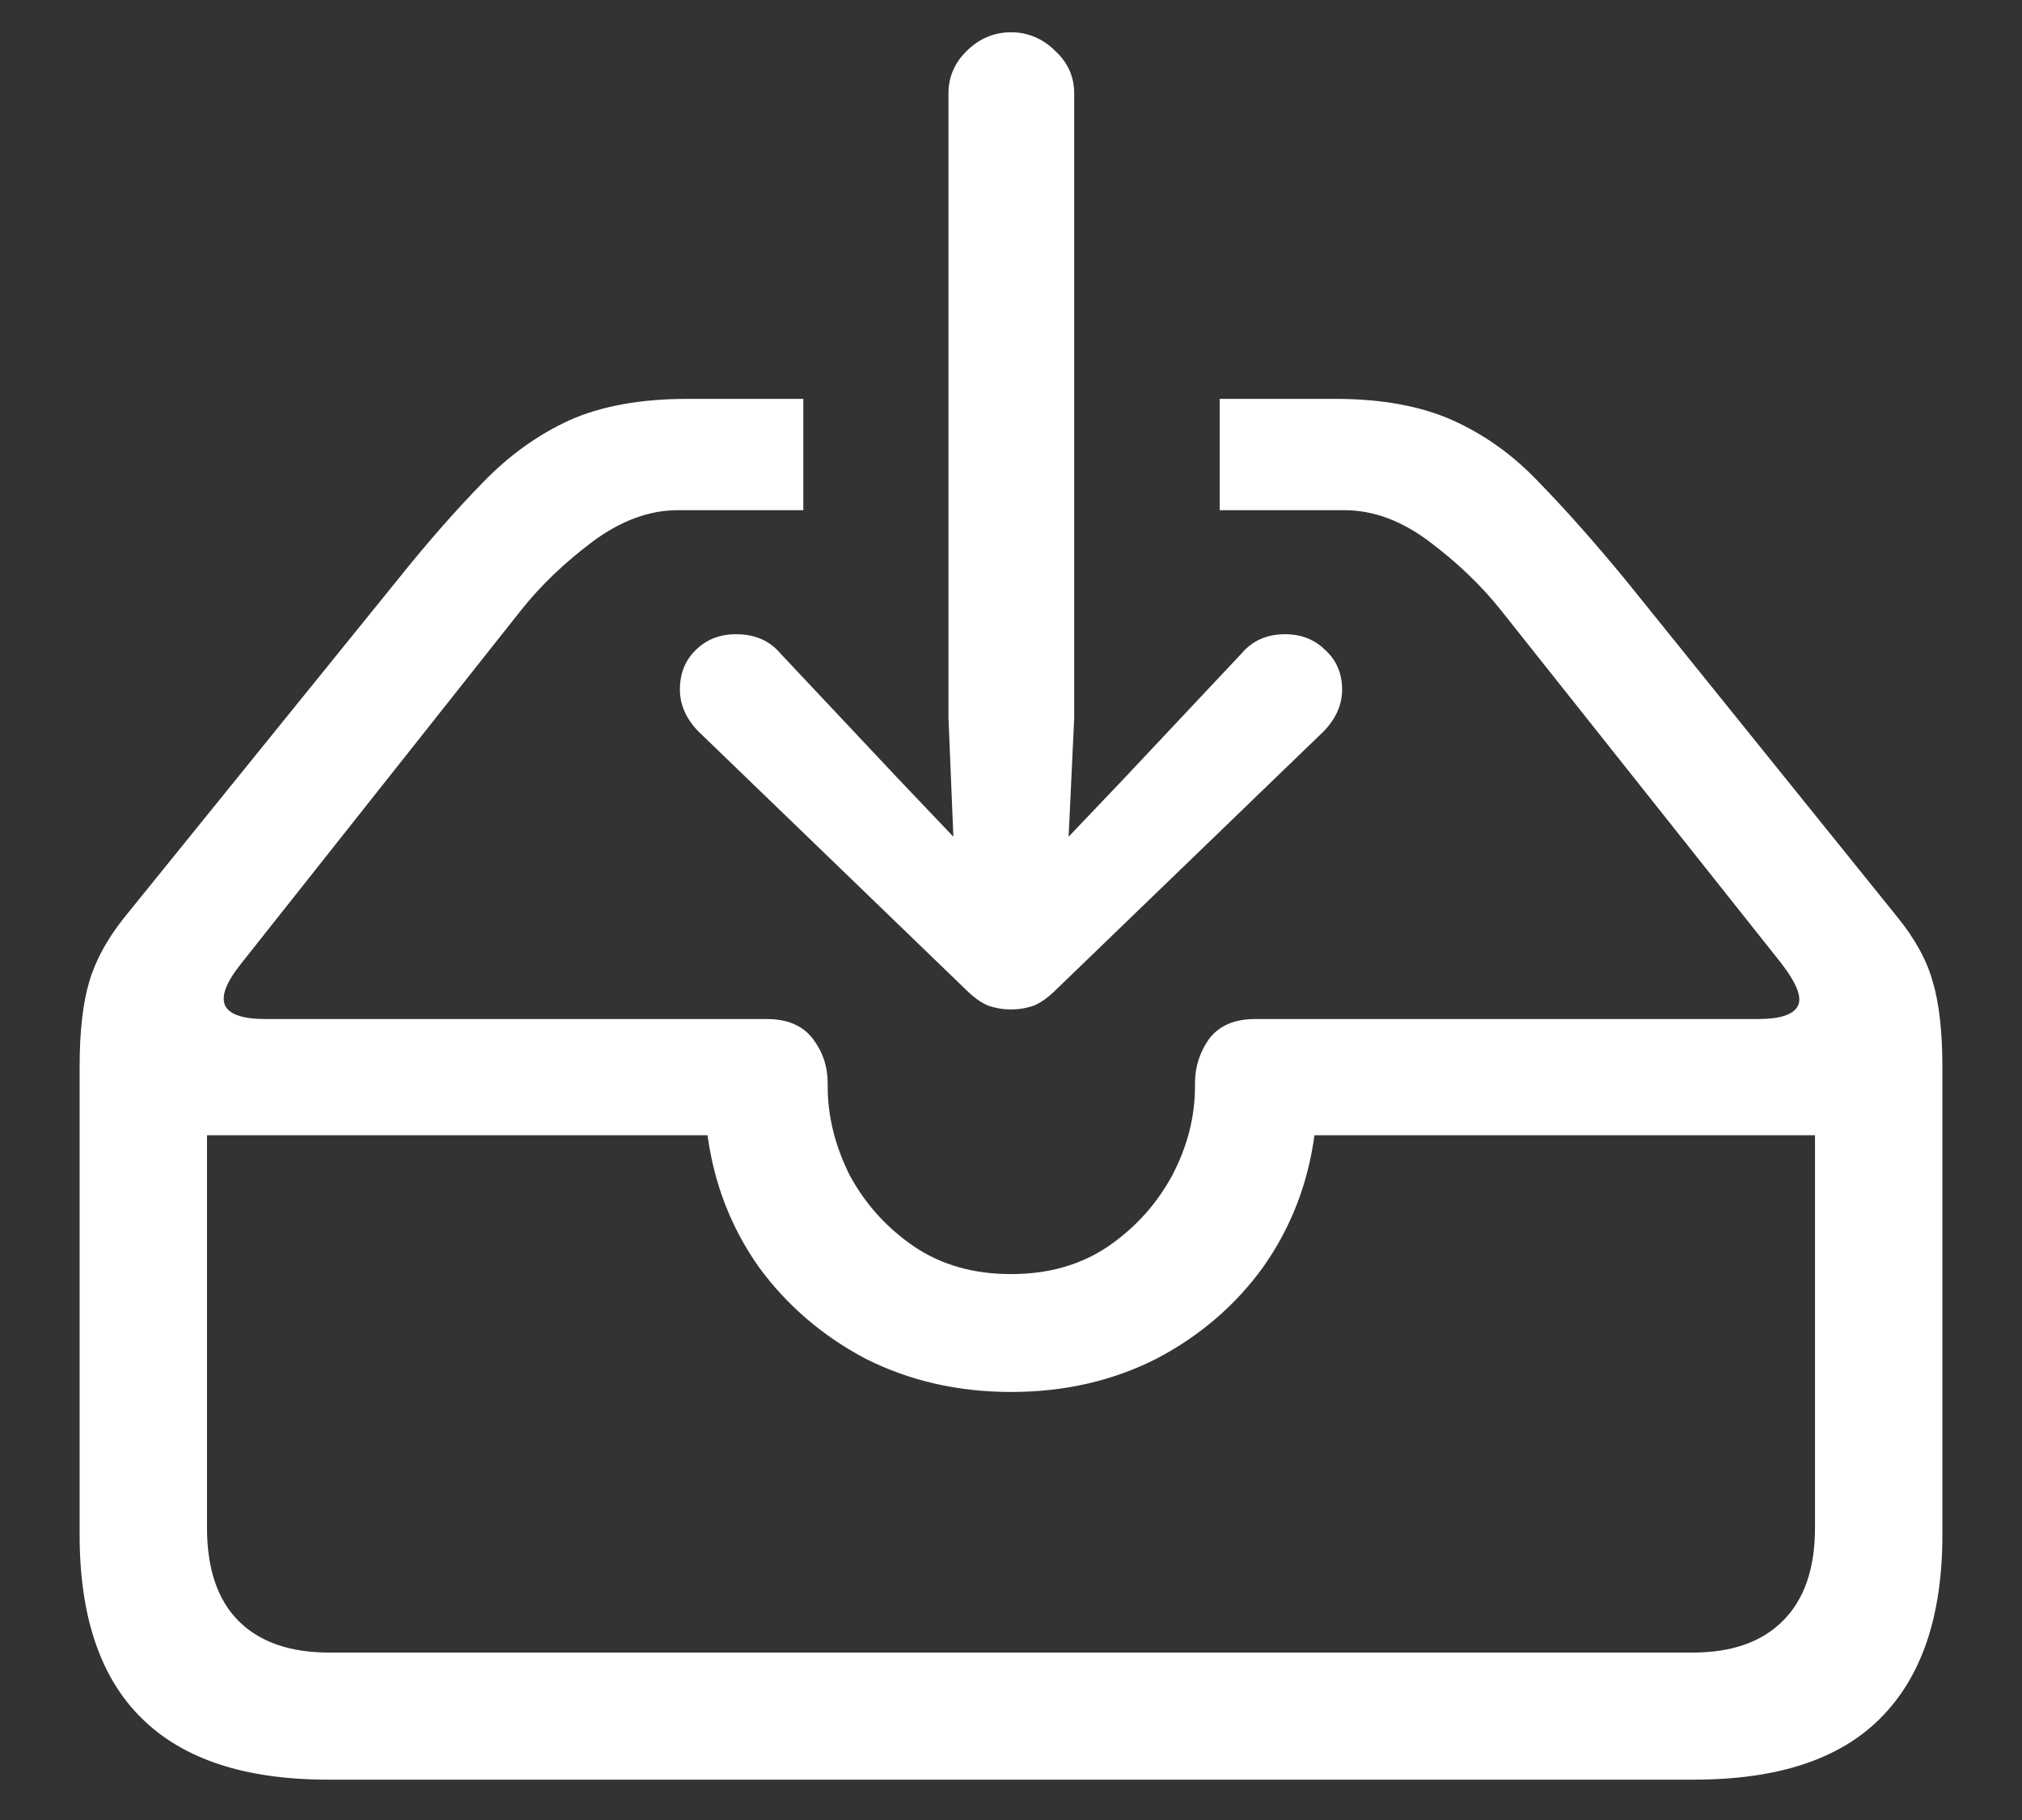 <?xml version="1.0" encoding="UTF-8"?>
<svg xmlns="http://www.w3.org/2000/svg" xmlns:xlink="http://www.w3.org/1999/xlink" width="24" height="21.6" viewBox="0 0 24 21.6" version="1.1">
<rect x="0" y="0" width="24" height="21.6" fill="#333333" stroke="none"/>
<g id="surface1">
<path style=" stroke:none;fill-rule:nonzero;fill:rgb(100%,100%,100%);fill-opacity:1;" d="M 3.891 21.121 L 20.109 21.121 C 21.098 21.121 21.836 20.879 22.32 20.391 C 22.809 19.902 23.055 19.18 23.055 18.215 L 23.055 12.664 C 23.055 12.242 23.016 11.902 22.941 11.652 C 22.871 11.398 22.73 11.141 22.52 10.883 L 19.285 6.871 C 18.914 6.422 18.574 6.039 18.262 5.719 C 17.957 5.398 17.617 5.156 17.242 4.988 C 16.867 4.82 16.402 4.734 15.852 4.734 L 14.477 4.734 L 14.477 6.055 L 15.957 6.055 C 16.301 6.055 16.637 6.18 16.969 6.43 C 17.301 6.68 17.582 6.949 17.812 7.238 L 21.141 11.43 C 21.328 11.672 21.395 11.844 21.336 11.945 C 21.281 12.043 21.125 12.094 20.867 12.094 L 14.898 12.094 C 14.652 12.094 14.473 12.172 14.352 12.328 C 14.242 12.484 14.184 12.66 14.184 12.852 L 14.184 12.891 C 14.184 13.254 14.094 13.605 13.914 13.949 C 13.73 14.289 13.477 14.57 13.152 14.793 C 12.828 15.012 12.445 15.121 12 15.121 C 11.555 15.121 11.172 15.012 10.848 14.793 C 10.523 14.57 10.27 14.289 10.086 13.949 C 9.914 13.605 9.824 13.254 9.824 12.891 L 9.824 12.852 C 9.824 12.66 9.766 12.484 9.648 12.328 C 9.527 12.172 9.348 12.094 9.102 12.094 L 3.148 12.094 C 2.883 12.094 2.723 12.039 2.672 11.934 C 2.621 11.82 2.688 11.652 2.867 11.43 L 6.188 7.238 C 6.418 6.949 6.699 6.68 7.031 6.43 C 7.367 6.18 7.707 6.055 8.043 6.055 L 9.535 6.055 L 9.535 4.734 L 8.156 4.734 C 7.602 4.734 7.133 4.82 6.758 4.988 C 6.391 5.156 6.051 5.398 5.738 5.719 C 5.426 6.039 5.086 6.422 4.727 6.871 L 1.48 10.883 C 1.273 11.141 1.133 11.398 1.059 11.652 C 0.984 11.902 0.945 12.242 0.945 12.664 L 0.945 18.215 C 0.945 19.184 1.191 19.91 1.68 20.391 C 2.172 20.879 2.91 21.121 3.891 21.121 Z M 3.91 19.613 C 3.441 19.613 3.082 19.488 2.832 19.238 C 2.582 18.988 2.457 18.617 2.457 18.133 L 2.457 13.473 L 8.398 13.473 C 8.477 14.055 8.68 14.574 9.008 15.039 C 9.34 15.492 9.762 15.855 10.273 16.125 C 10.793 16.387 11.367 16.52 12 16.52 C 12.637 16.52 13.211 16.387 13.727 16.125 C 14.242 15.855 14.664 15.492 14.992 15.039 C 15.32 14.574 15.523 14.055 15.602 13.473 L 21.543 13.473 L 21.543 18.133 C 21.543 18.617 21.414 18.988 21.16 19.238 C 20.91 19.488 20.555 19.613 20.09 19.613 Z M 12 11.98 C 12.094 11.98 12.184 11.965 12.273 11.934 C 12.359 11.898 12.449 11.832 12.543 11.738 L 15.711 8.68 C 15.855 8.531 15.93 8.367 15.93 8.184 C 15.93 7.992 15.863 7.836 15.73 7.715 C 15.605 7.59 15.445 7.527 15.254 7.527 C 15.039 7.527 14.867 7.602 14.738 7.754 L 13.32 9.262 L 12.684 9.93 L 12.75 8.523 L 12.75 1.105 C 12.75 0.914 12.676 0.742 12.523 0.602 C 12.375 0.457 12.199 0.383 12 0.383 C 11.801 0.383 11.625 0.457 11.477 0.602 C 11.332 0.742 11.258 0.914 11.258 1.105 L 11.258 8.523 L 11.316 9.93 L 10.68 9.262 L 9.262 7.754 C 9.133 7.602 8.957 7.527 8.738 7.527 C 8.543 7.527 8.383 7.59 8.258 7.715 C 8.133 7.836 8.07 7.992 8.07 8.184 C 8.07 8.367 8.145 8.531 8.289 8.68 L 11.457 11.738 C 11.551 11.832 11.641 11.898 11.727 11.934 C 11.816 11.965 11.906 11.98 12 11.98 Z M 12 11.98 "/>
</g>
</svg>

